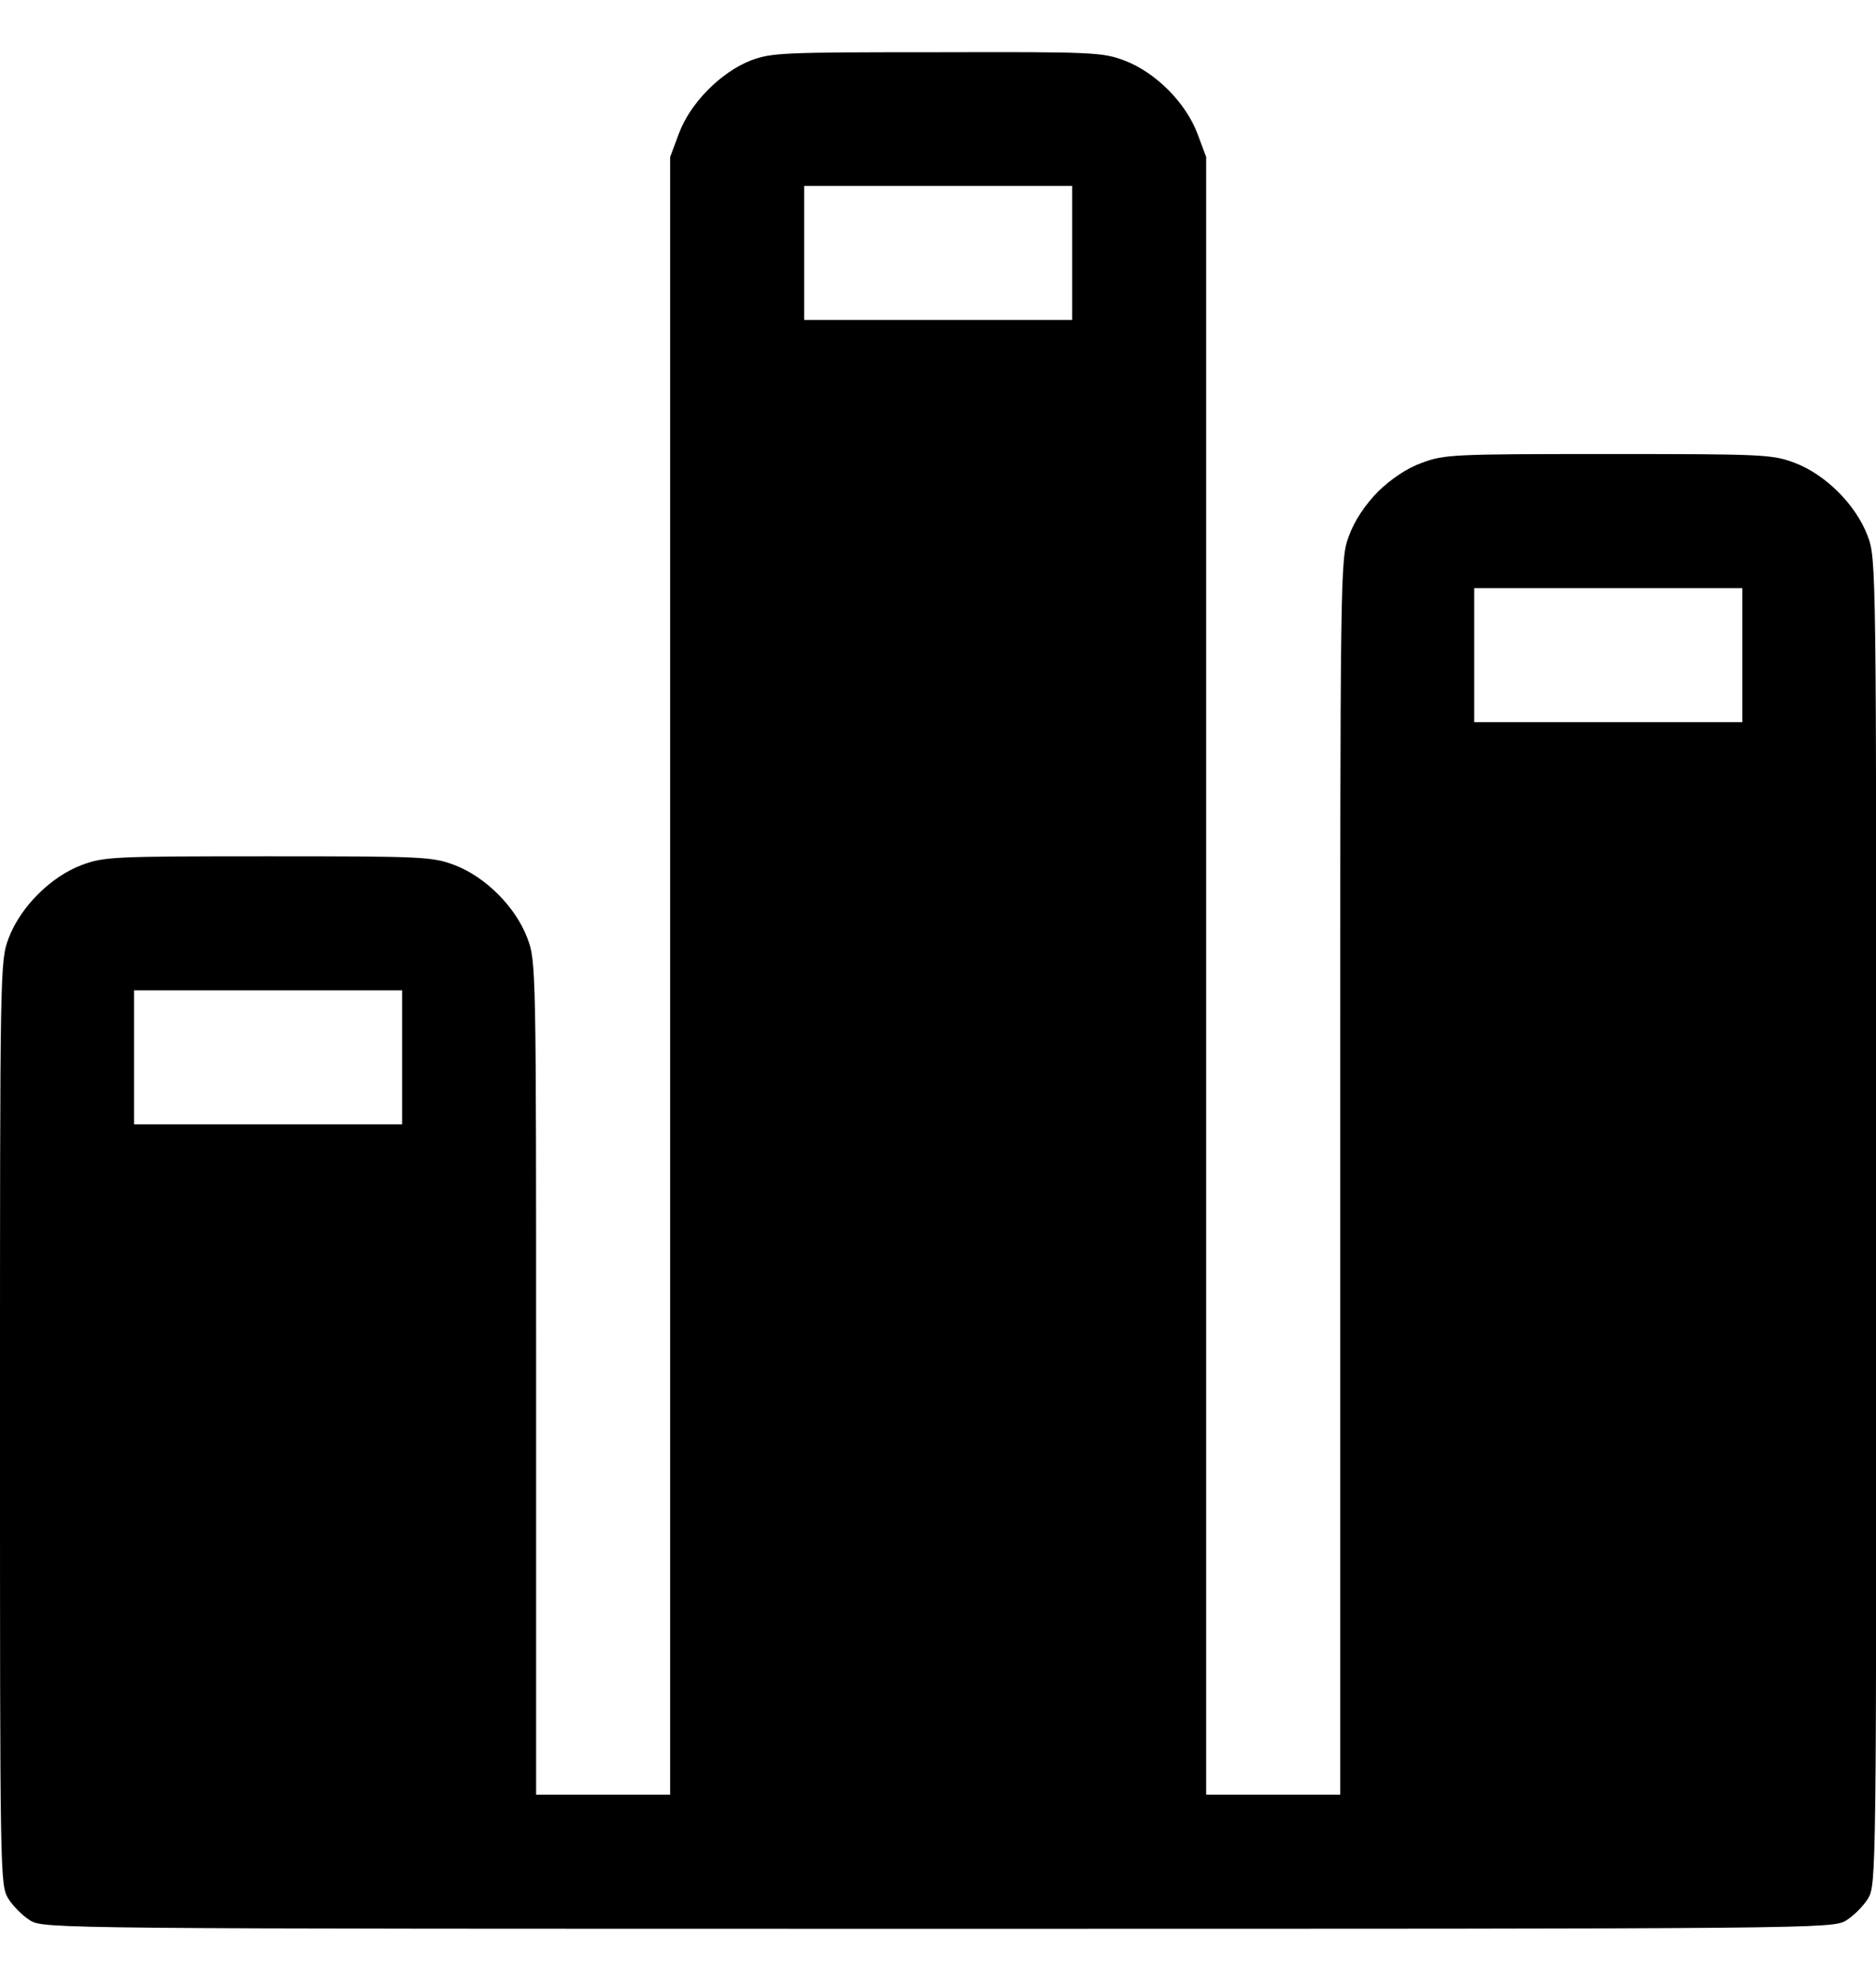 <svg width="18" height="19" viewBox="0 0 18 19" fill="none" xmlns="http://www.w3.org/2000/svg">
<path d="M7.201 0.581C6.916 0.694 6.623 0.987 6.514 1.281L6.43 1.506V9.358V17.214H5.787H5.144V13.216C5.144 9.265 5.144 9.217 5.059 8.996C4.947 8.699 4.657 8.409 4.36 8.297C4.147 8.217 4.059 8.213 2.572 8.213C1.085 8.213 0.997 8.217 0.784 8.297C0.486 8.409 0.197 8.699 0.084 8.996C0 9.217 0 9.257 0 13.65C0 17.998 0 18.082 0.08 18.211C0.125 18.283 0.217 18.375 0.289 18.42C0.422 18.5 0.51 18.5 9.001 18.5C17.493 18.5 17.581 18.5 17.714 18.42C17.786 18.375 17.878 18.283 17.923 18.211C18.003 18.078 18.003 17.994 18.003 11.721C18.003 5.371 18.003 5.363 17.919 5.138C17.806 4.841 17.517 4.552 17.219 4.439C17.006 4.359 16.918 4.355 15.431 4.355C13.944 4.355 13.856 4.359 13.643 4.439C13.498 4.491 13.35 4.592 13.221 4.716C13.096 4.845 12.996 4.994 12.944 5.138C12.859 5.363 12.859 5.38 12.859 11.287V17.214H12.216H11.573V9.358V1.506L11.489 1.281C11.376 0.983 11.087 0.694 10.79 0.581C10.577 0.501 10.492 0.497 8.989 0.501C7.507 0.501 7.402 0.505 7.201 0.581ZM10.287 2.426V3.069H9.001H7.716V2.426V1.783H9.001H10.287V2.426ZM16.717 6.284V6.927H15.431H14.145V6.284V5.641H15.431H16.717V6.284ZM3.858 10.142V10.784H2.572H1.286V10.142V9.499H2.572H3.858V10.142Z" fill="black"/>
</svg>
